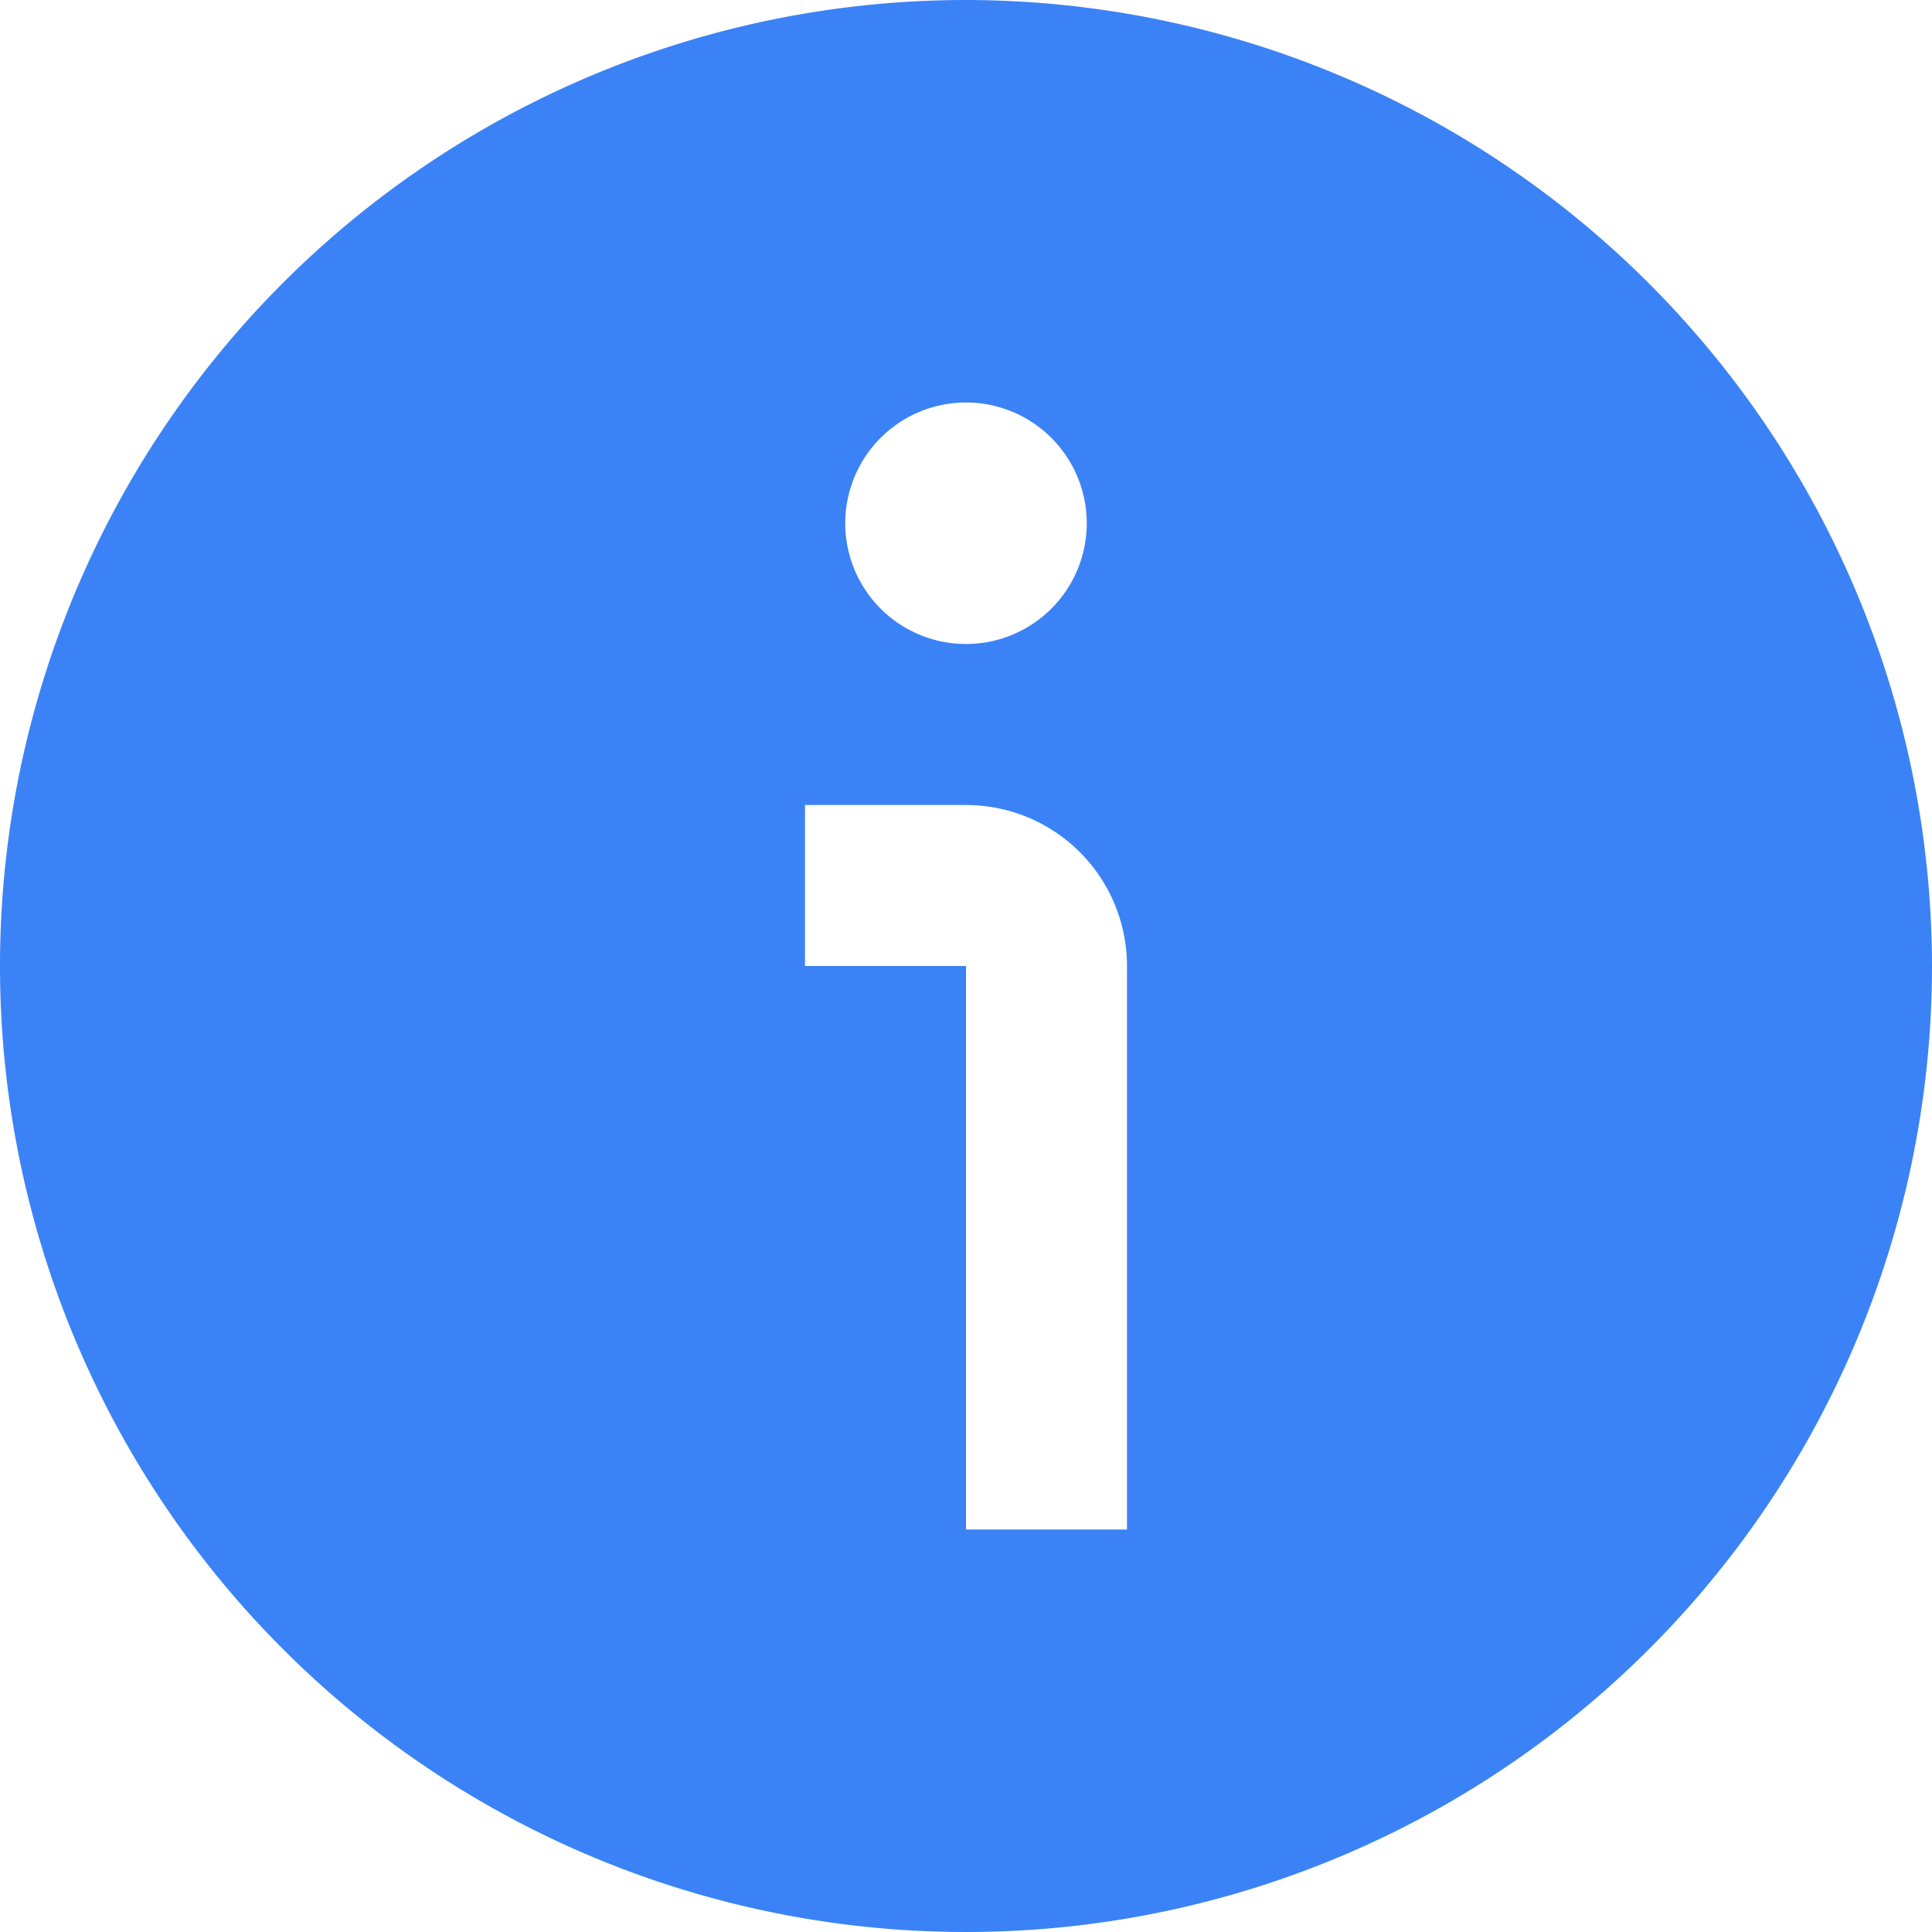 <?xml version="1.0" encoding="UTF-8"?>
<svg xmlns="http://www.w3.org/2000/svg" id="Layer_1" data-name="Layer 1" viewBox="0 0 24 24" width="512" height="512"><path d="M24,12A12,12,0,1,1,12,0,12.013,12.013,0,0,1,24,12ZM14,12a2,2,0,0,0-2-2H10v2h2v7h2ZM12,5a1.5,1.5,0,1,0,1.5,1.5A1.5,1.5,0,0,0,12,5Z" fill="#3B82F6"/></svg>
